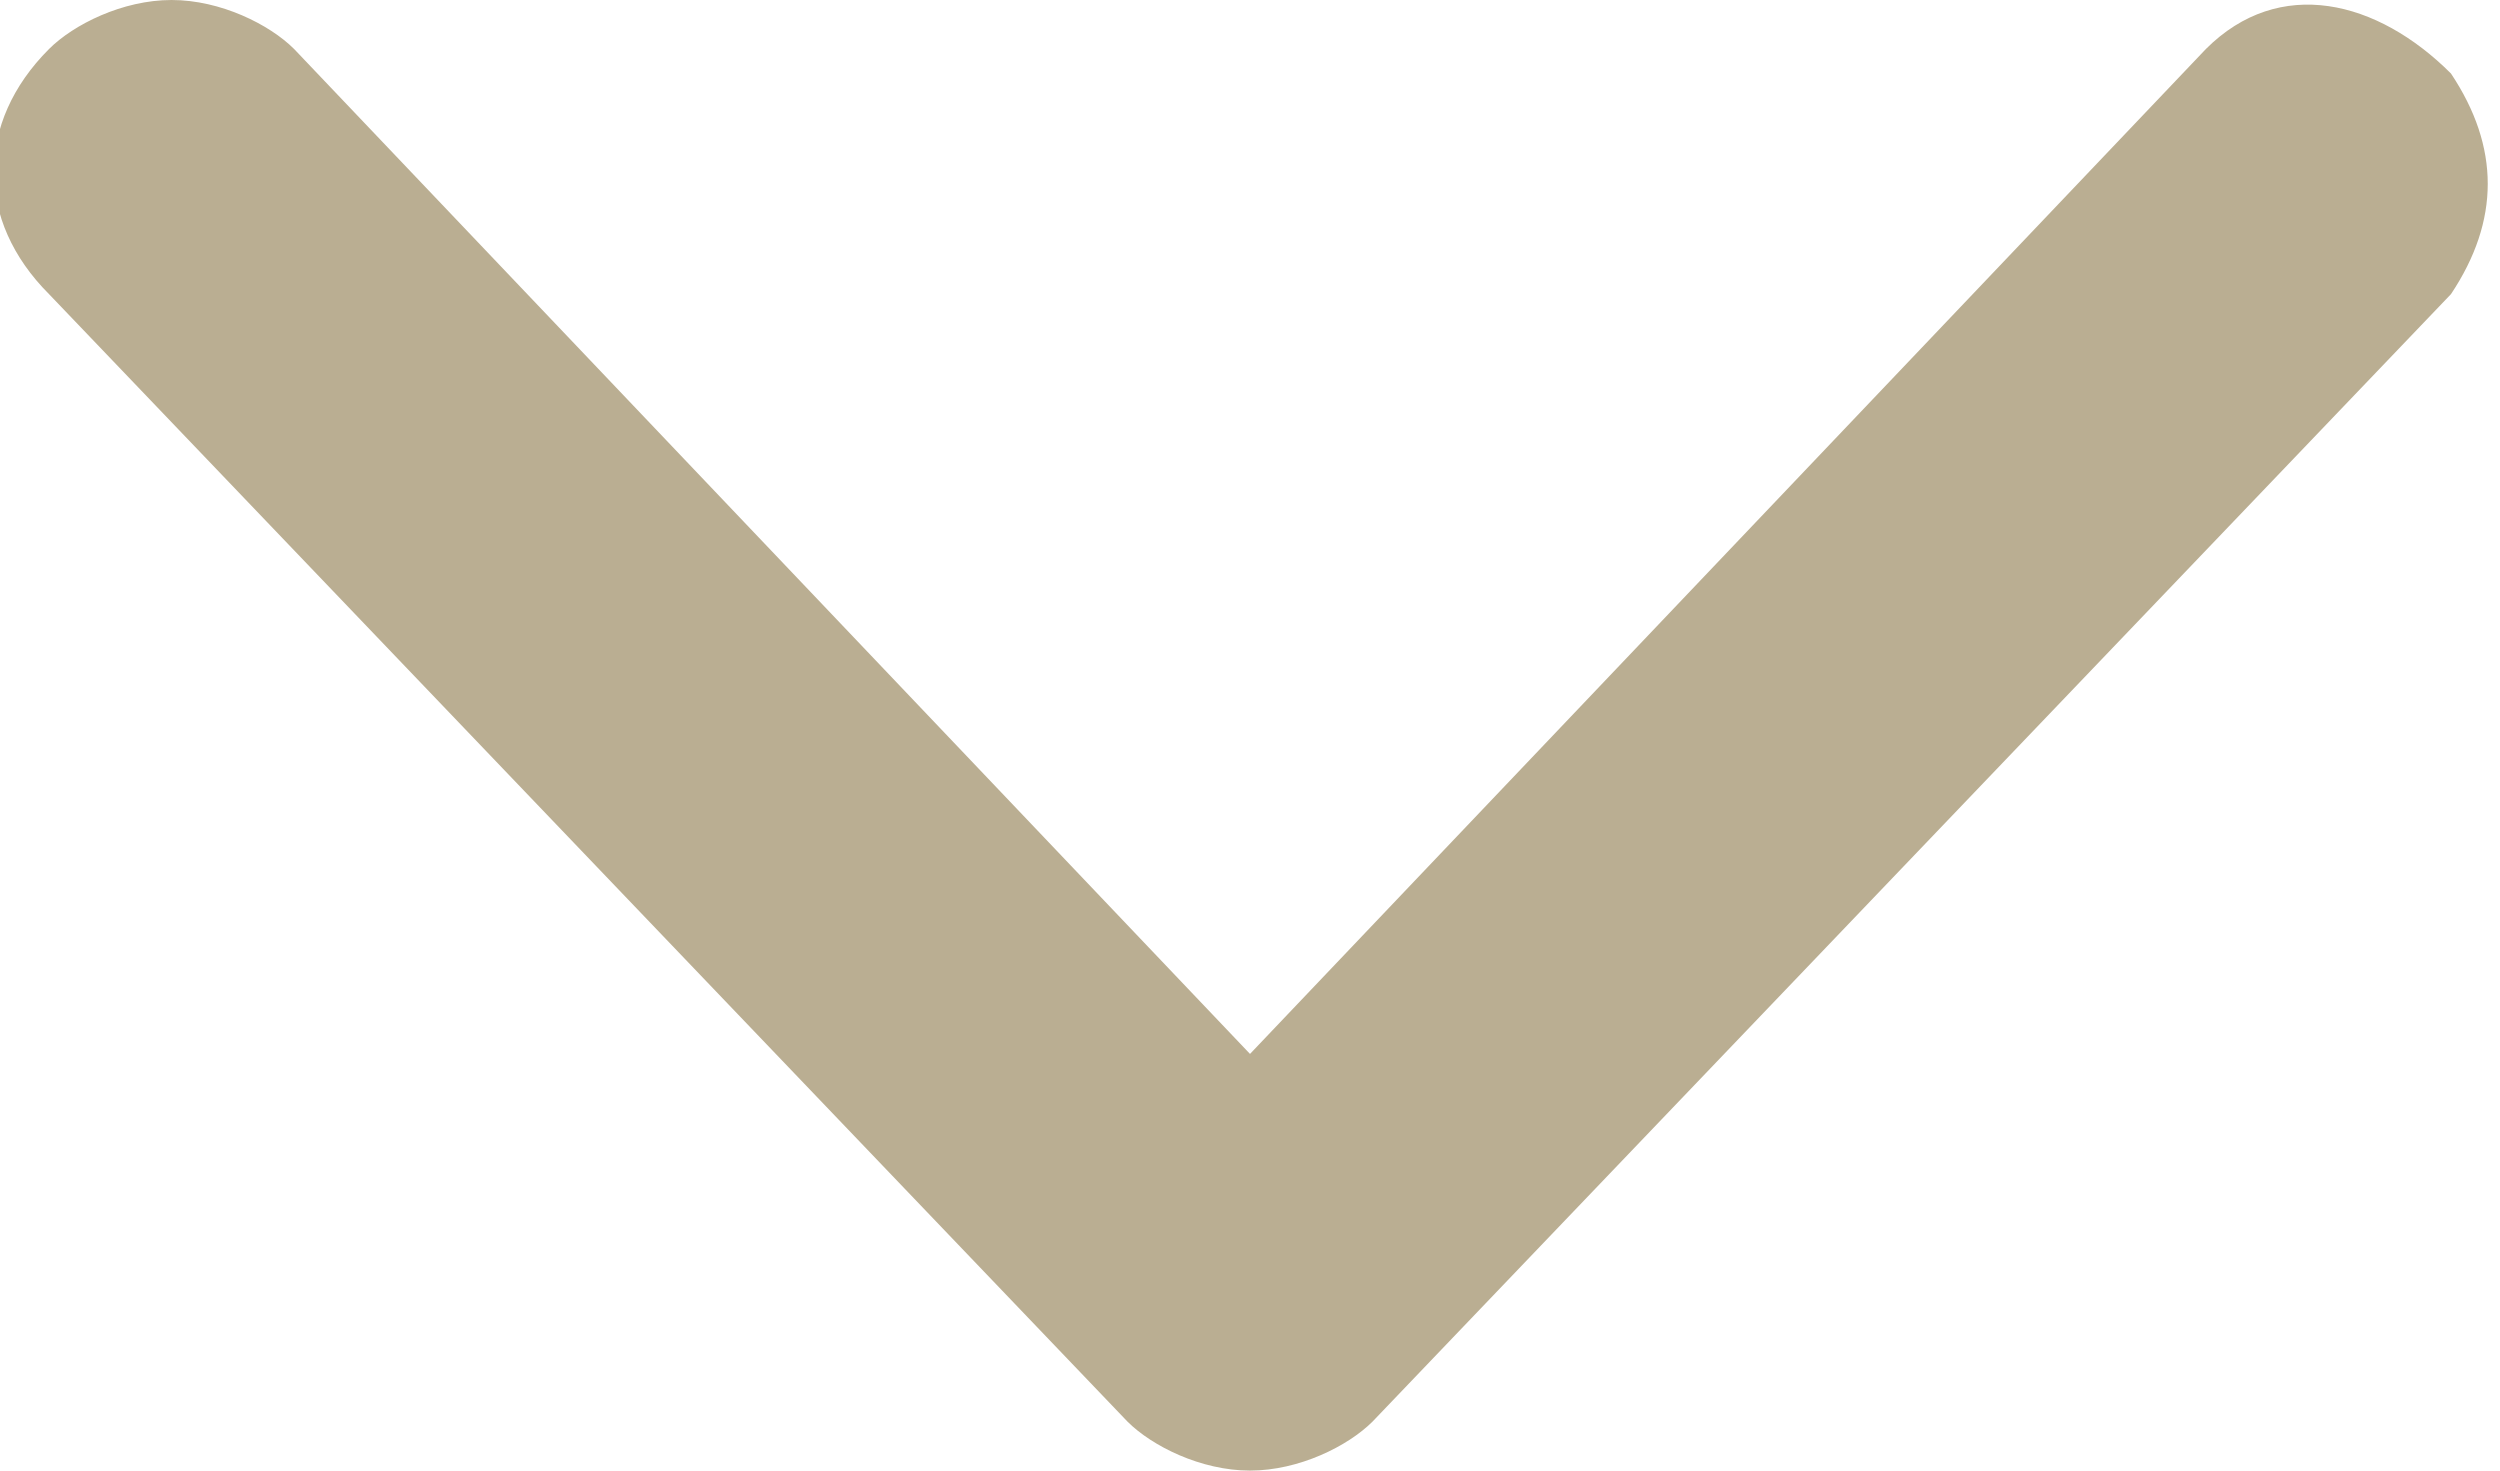 <?xml version="1.0" encoding="utf-8"?>
<svg version="1.1" id="Layer_1" xmlns="http://www.w3.org/2000/svg" xmlns:xlink="http://www.w3.org/1999/xlink" x="0px" y="0px" viewBox="0 0 10.2 6" enable-background="new 0 0 10.2 6" xml:space="preserve">
<path fill="#baae92" d="M0.7,0c0.2,0,0.4,0.1,0.5,0.2l3.9,4.1L9,0.2C9.3-0.1,9.7,0,10,0.3c0.2,0.3,0.2,0.6,0,0.9L5.6,5.8C5.5,5.9,5.3,6,5.1,6
	S4.7,5.9,4.6,5.8L0.2,1.2c-0.3-0.3-0.3-0.7,0-1C0.3,0.1,0.5,0,0.7,0"/>
</svg>
